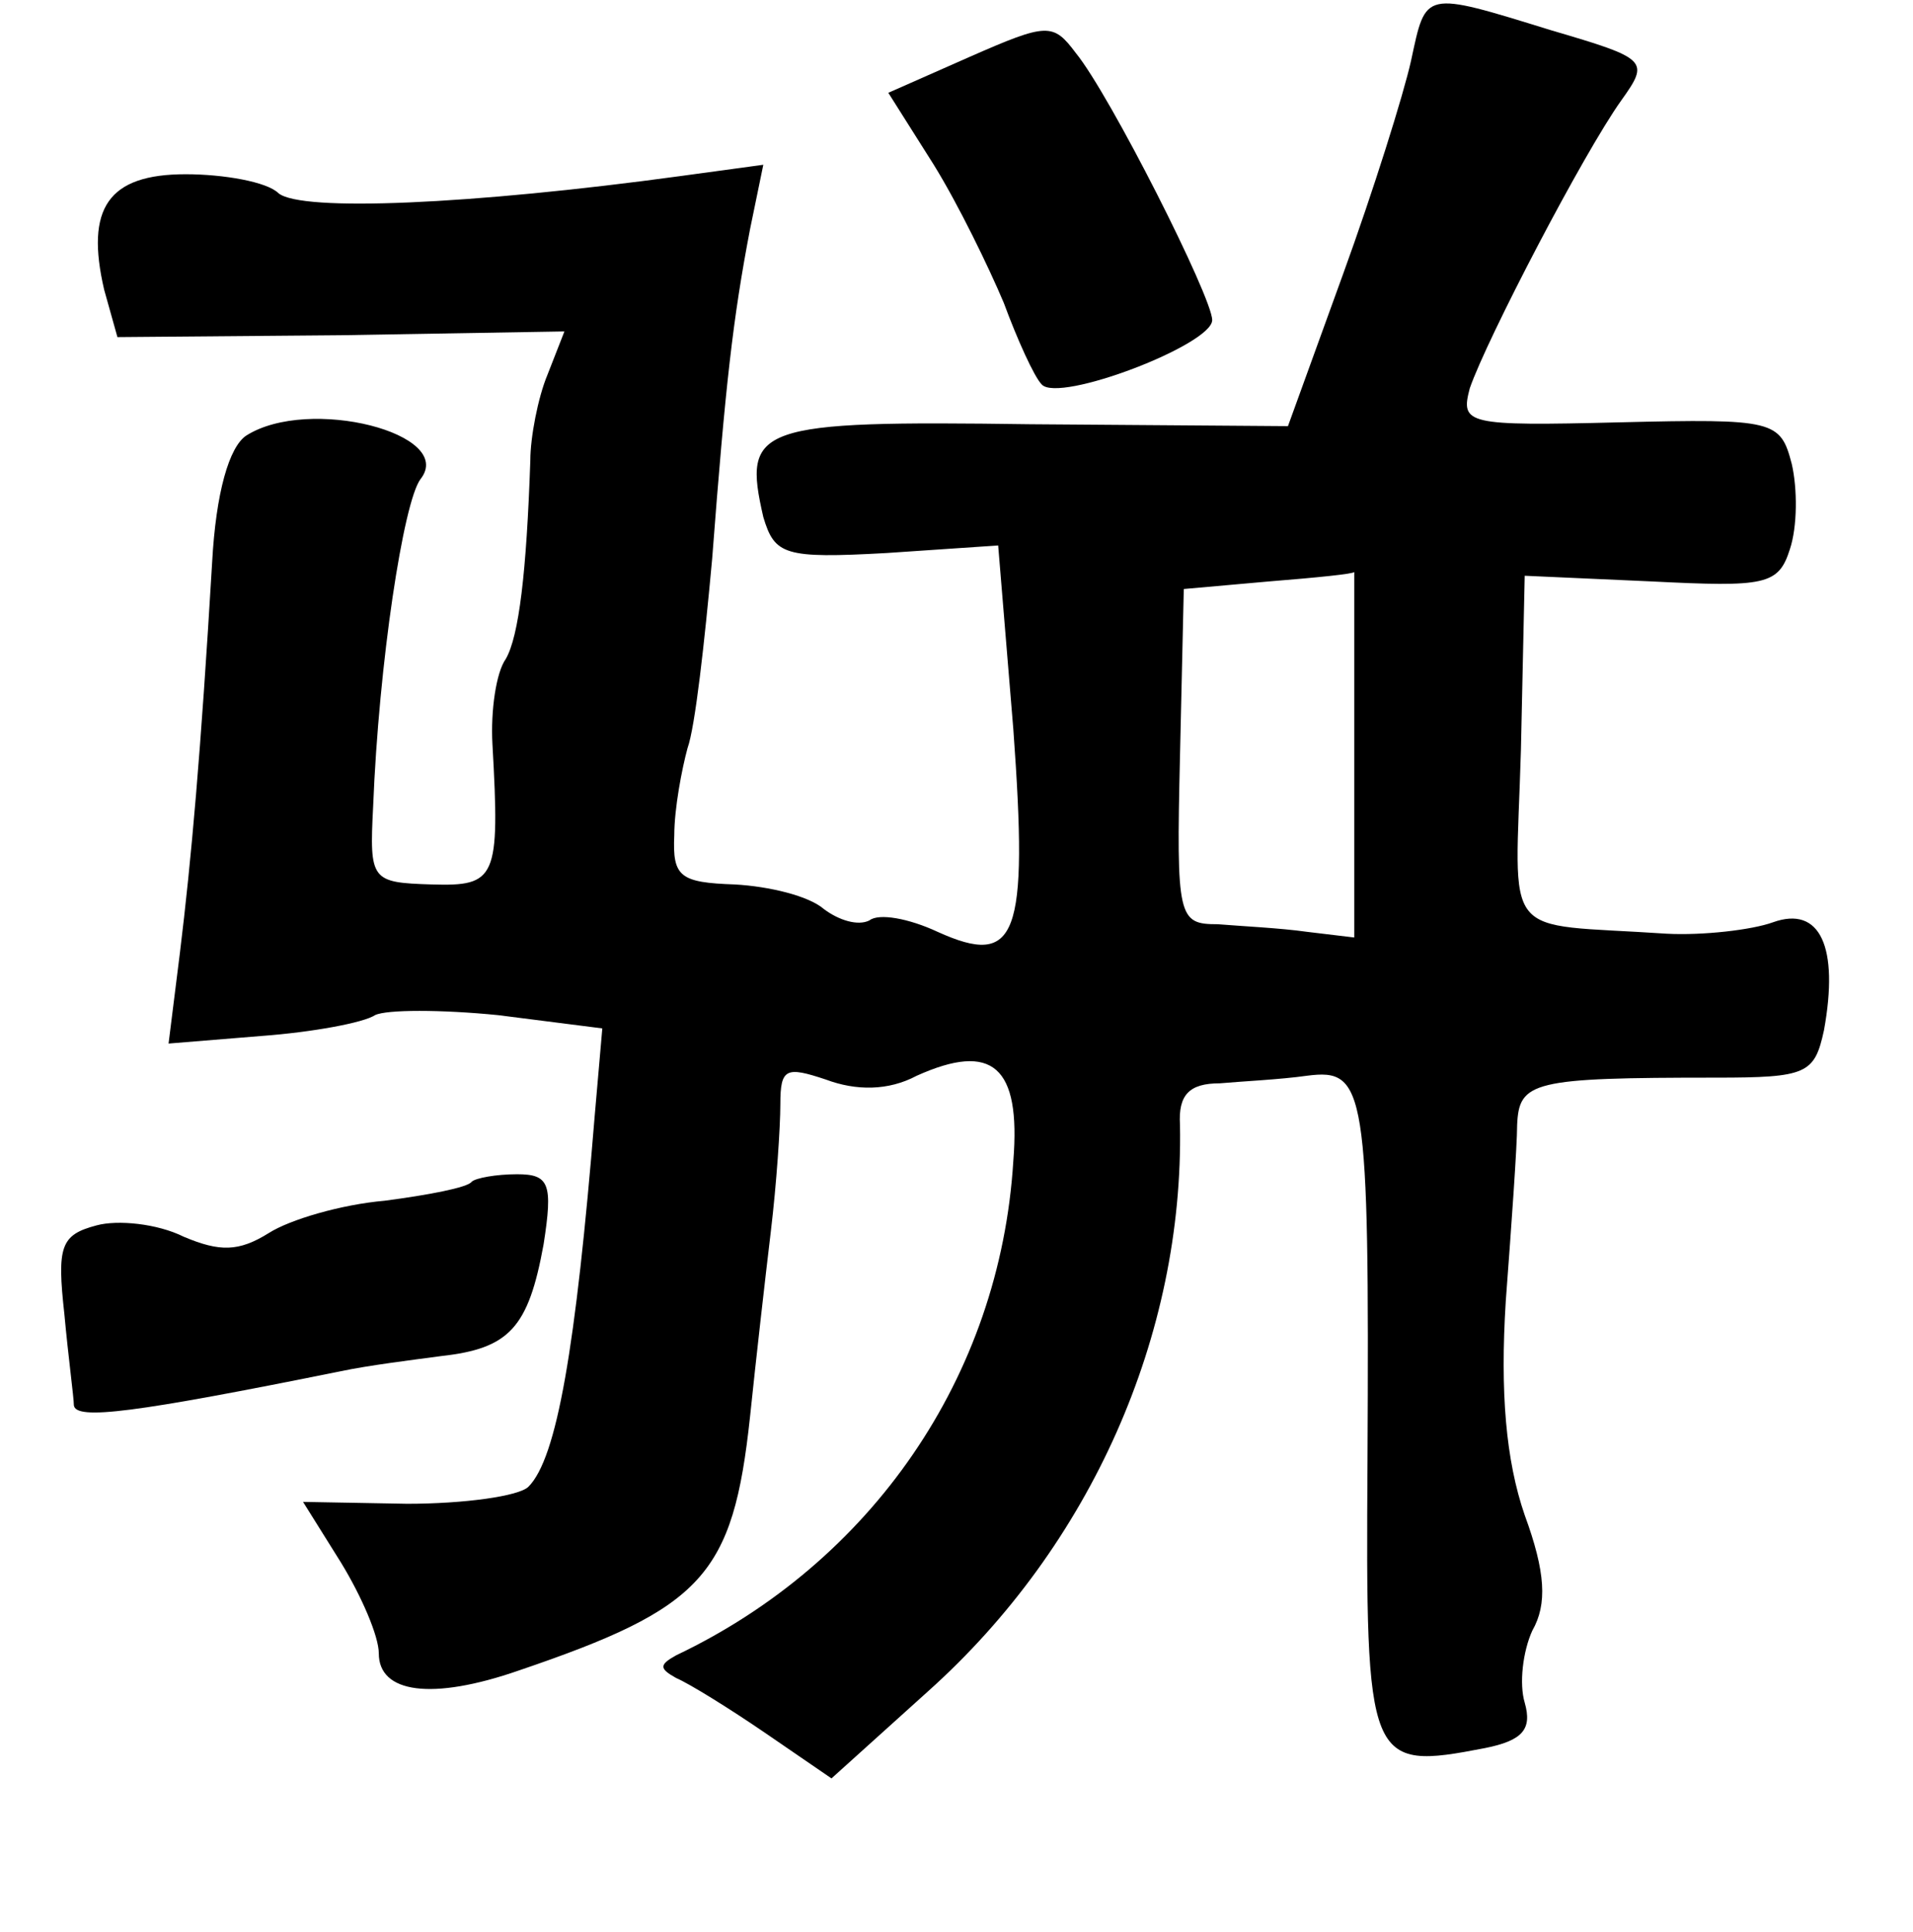 <?xml version="1.0" standalone="no"?>
<!DOCTYPE svg PUBLIC "-//W3C//DTD SVG 20010904//EN"
 "http://www.w3.org/TR/2001/REC-SVG-20010904/DTD/svg10.dtd">
<svg version="1.0" xmlns="http://www.w3.org/2000/svg"
 width="101pt" height="102pt" viewBox="0 0 101 102"
 preserveAspectRatio="xMidYMid meet">
<g transform="translate(0,102) scale(0.1,-0.1)"
fill="#000000" stroke="none">
<path d="M745 988 c-4 -18 -20 -69 -36 -113 l-29 -80 -136 1 c-145 2 -152 -1
-141 -49 6 -20 11 -22 65 -19 l59 4 8 -97 c8 -110 2 -126 -40 -107 -15 7 -31
10 -36 6 -6 -3 -16 0 -24 6 -8 7 -29 12 -47 13 -29 1 -33 4 -32 26 0 14 4 35
7 46 4 11 9 56 13 100 7 92 11 127 20 174 l7 34 -44 -6 c-110 -15 -200 -19
-212 -9 -6 6 -29 10 -49 10 -41 0 -53 -18 -43 -61 l7 -25 118 1 118 2 -9 -23
c-5 -12 -9 -33 -9 -45 -2 -59 -6 -93 -13 -105 -5 -7 -8 -27 -7 -45 4 -71 2
-75 -32 -74 -32 1 -33 2 -31 41 3 76 16 161 25 173 19 24 -59 44 -92 23 -9 -6
-16 -30 -18 -67 -6 -101 -11 -157 -17 -206 l-6 -48 49 4 c27 2 54 7 60 11 6 3
35 3 65 0 l55 -7 -4 -46 c-10 -123 -20 -181 -35 -196 -5 -5 -34 -9 -64 -9
l-55 1 20 -32 c11 -18 20 -39 20 -48 0 -21 28 -25 74 -9 97 33 113 50 122 134
3 29 8 73 11 98 3 25 5 55 5 67 0 19 3 20 24 13 16 -6 33 -6 48 2 40 18 55 5
51 -45 -7 -114 -75 -212 -178 -261 -9 -5 -9 -7 0 -12 7 -3 28 -16 47 -29 l35
-24 51 46 c86 77 135 188 133 299 -1 16 5 22 21 22 11 1 32 2 46 4 31 4 33 -6
32 -203 -1 -161 0 -164 62 -152 20 4 25 10 21 24 -3 10 -1 27 4 38 8 14 7 31
-4 61 -10 29 -13 65 -10 113 3 40 6 82 6 93 1 23 8 25 105 25 48 0 52 2 57 25
8 44 -2 66 -27 57 -11 -4 -37 -7 -56 -6 -89 6 -80 -6 -77 97 l2 92 67 -3 c60
-3 67 -2 73 17 4 12 4 32 1 45 -6 23 -9 24 -91 22 -81 -2 -84 -1 -79 18 9 26
60 124 80 152 15 21 14 22 -37 37 -68 21 -66 21 -74 -16z m-30 -366 l0 -97
-25 3 c-14 2 -35 3 -47 4 -21 0 -22 3 -20 89 l2 88 45 4 c25 2 45 4 45 5 0 1
0 -42 0 -96z"/>
<path d="M512 990 l-43 -19 24 -38 c13 -21 29 -54 37 -73 7 -19 16 -39 20 -43
9 -10 90 21 90 34 0 12 -54 119 -72 141 -12 16 -15 16 -56 -2z"/>
<path d="M249 396 c-2 -3 -23 -7 -46 -10 -23 -2 -50 -10 -61 -17 -16 -10 -26
-10 -45 -2 -14 7 -35 9 -46 6 -19 -5 -21 -11 -17 -47 2 -22 5 -44 5 -48 1 -8
32 -4 141 18 14 3 38 6 53 8 36 4 46 15 54 59 5 32 3 37 -14 37 -11 0 -22 -2
-24 -4z"/>
</g>
</svg>
